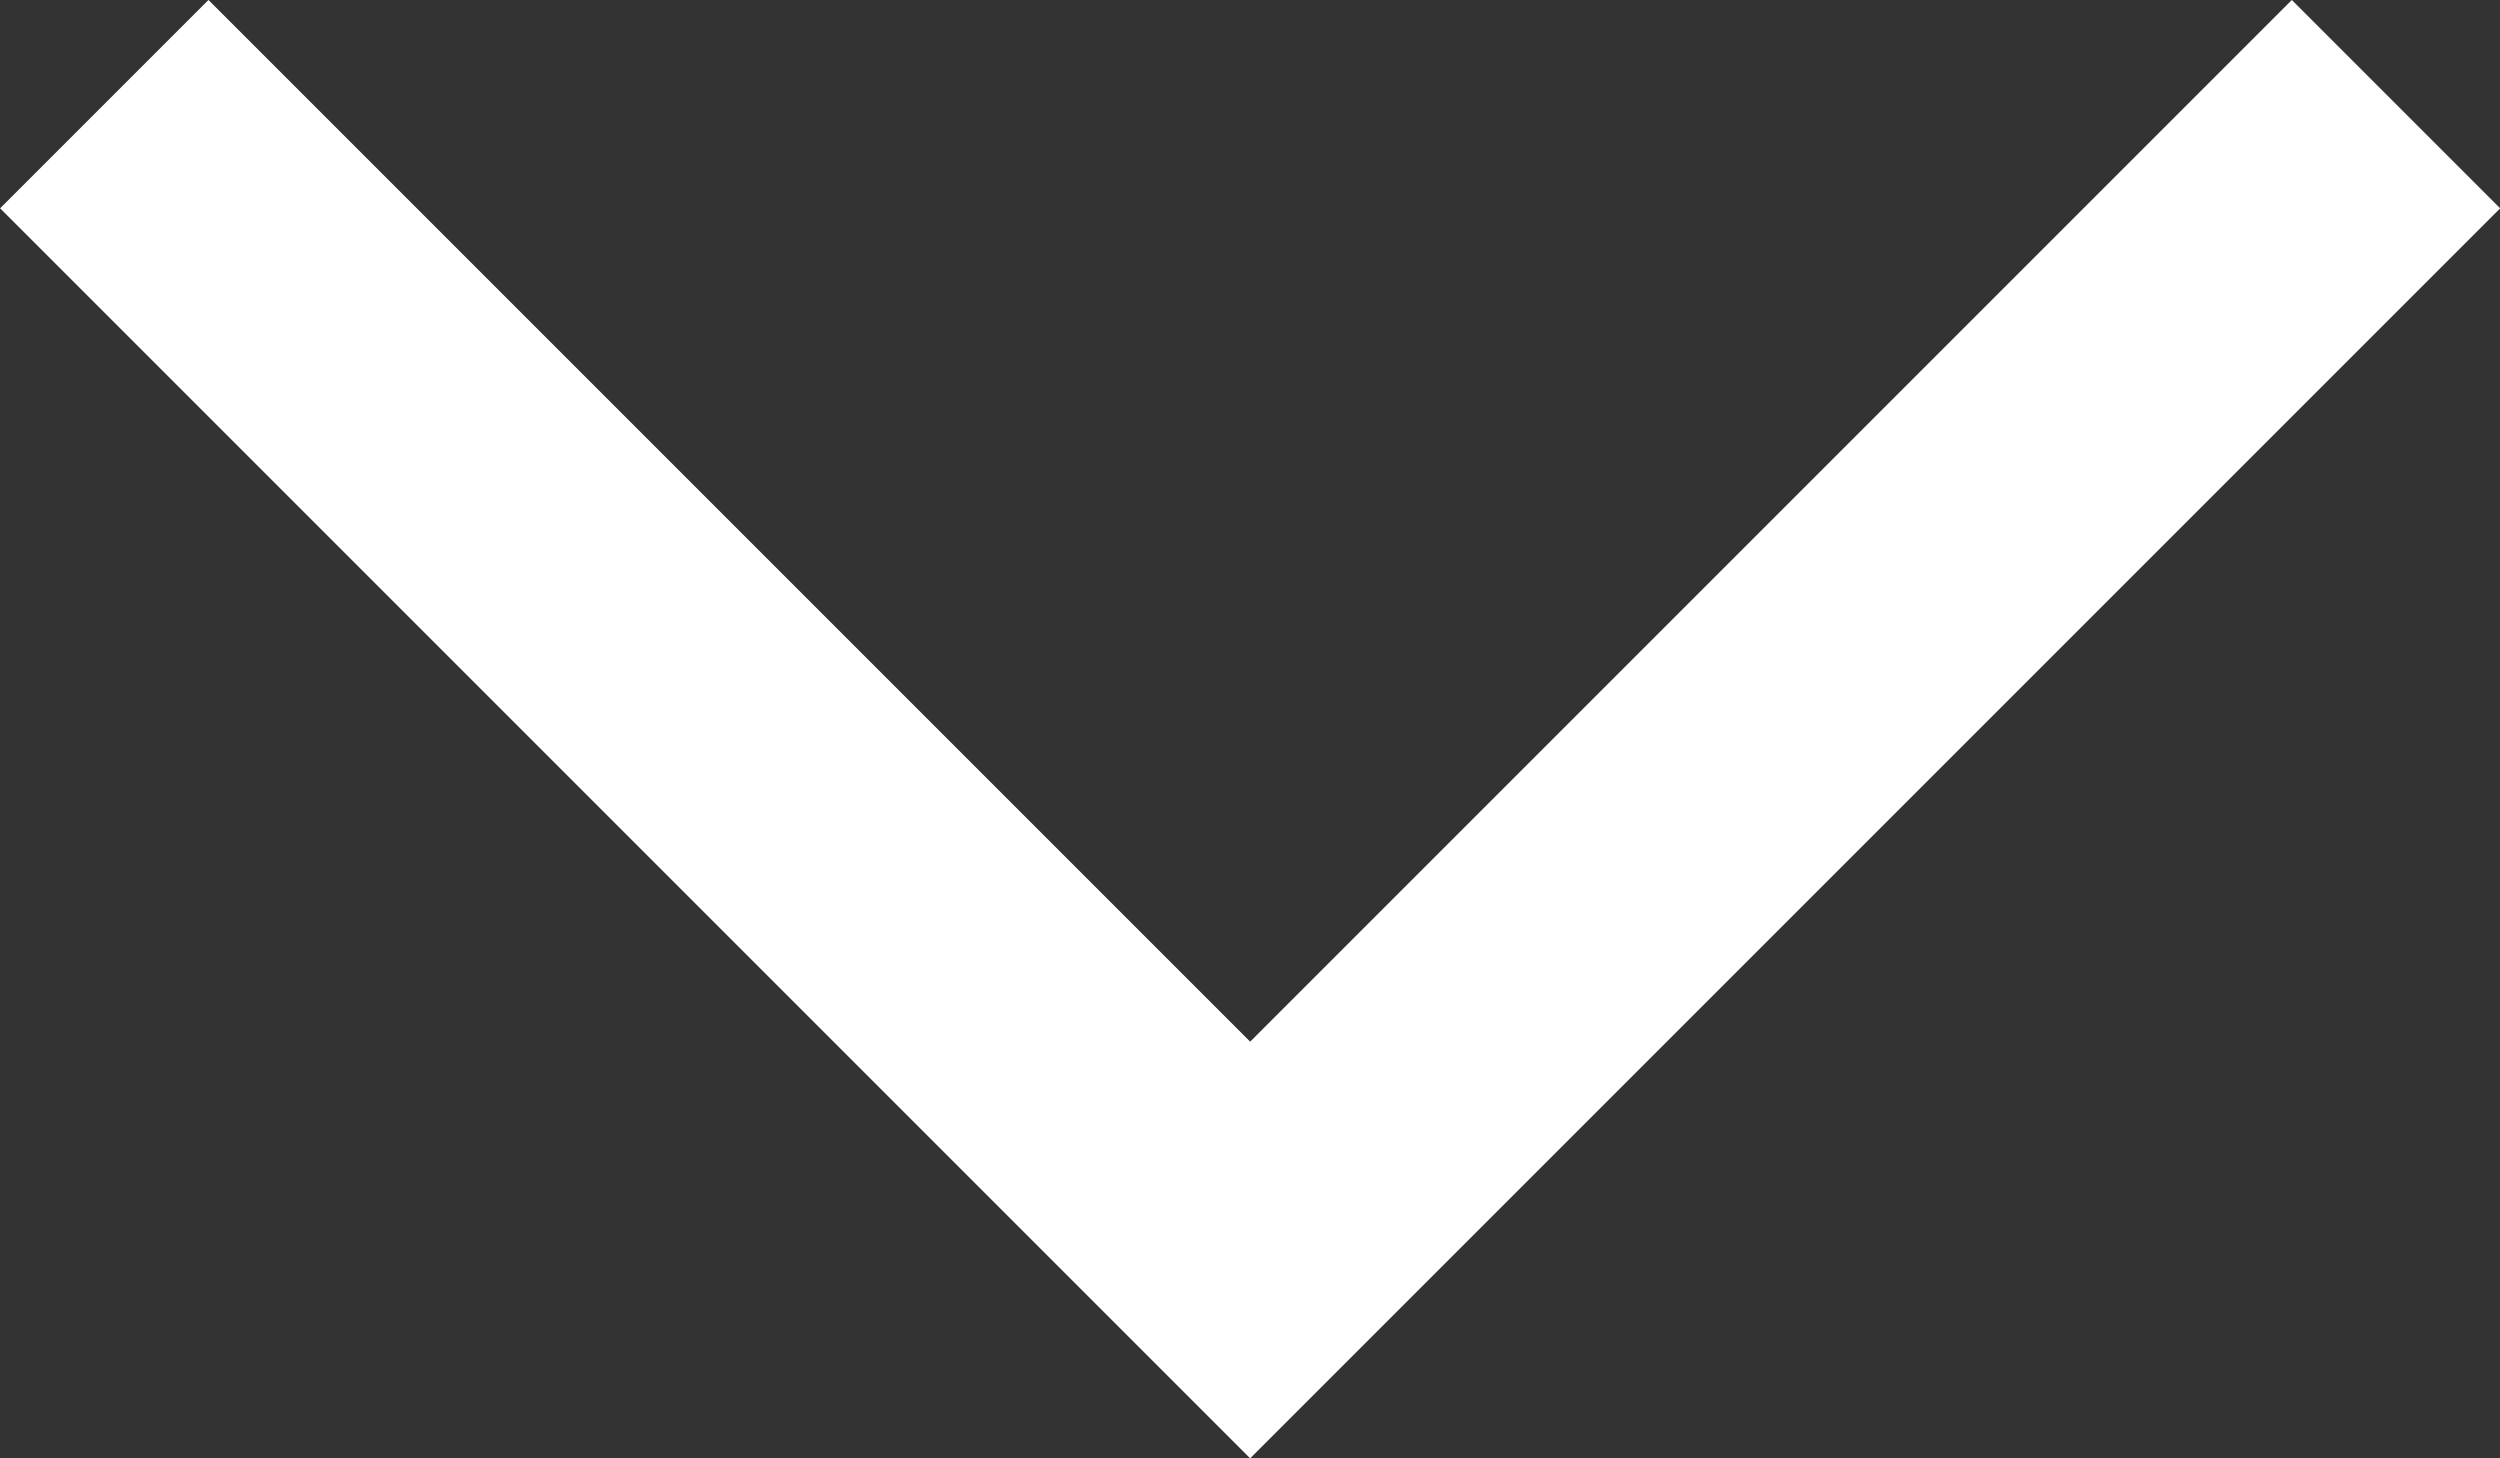 <svg xmlns="http://www.w3.org/2000/svg" width="16.97" height="9.9" viewBox="0 0 16.97 9.9">
  <rect x="0" y="0" width="16.97" height="9.9" fill="#333333" stroke="none"/>
  <path id="Path_2" data-name="Path 2" d="M967.513,884.265l-7.778,7.778-7.778-7.778" transform="translate(-951.249 -883.558)" fill="none" stroke="#fff" stroke-width="2"/>
</svg>
